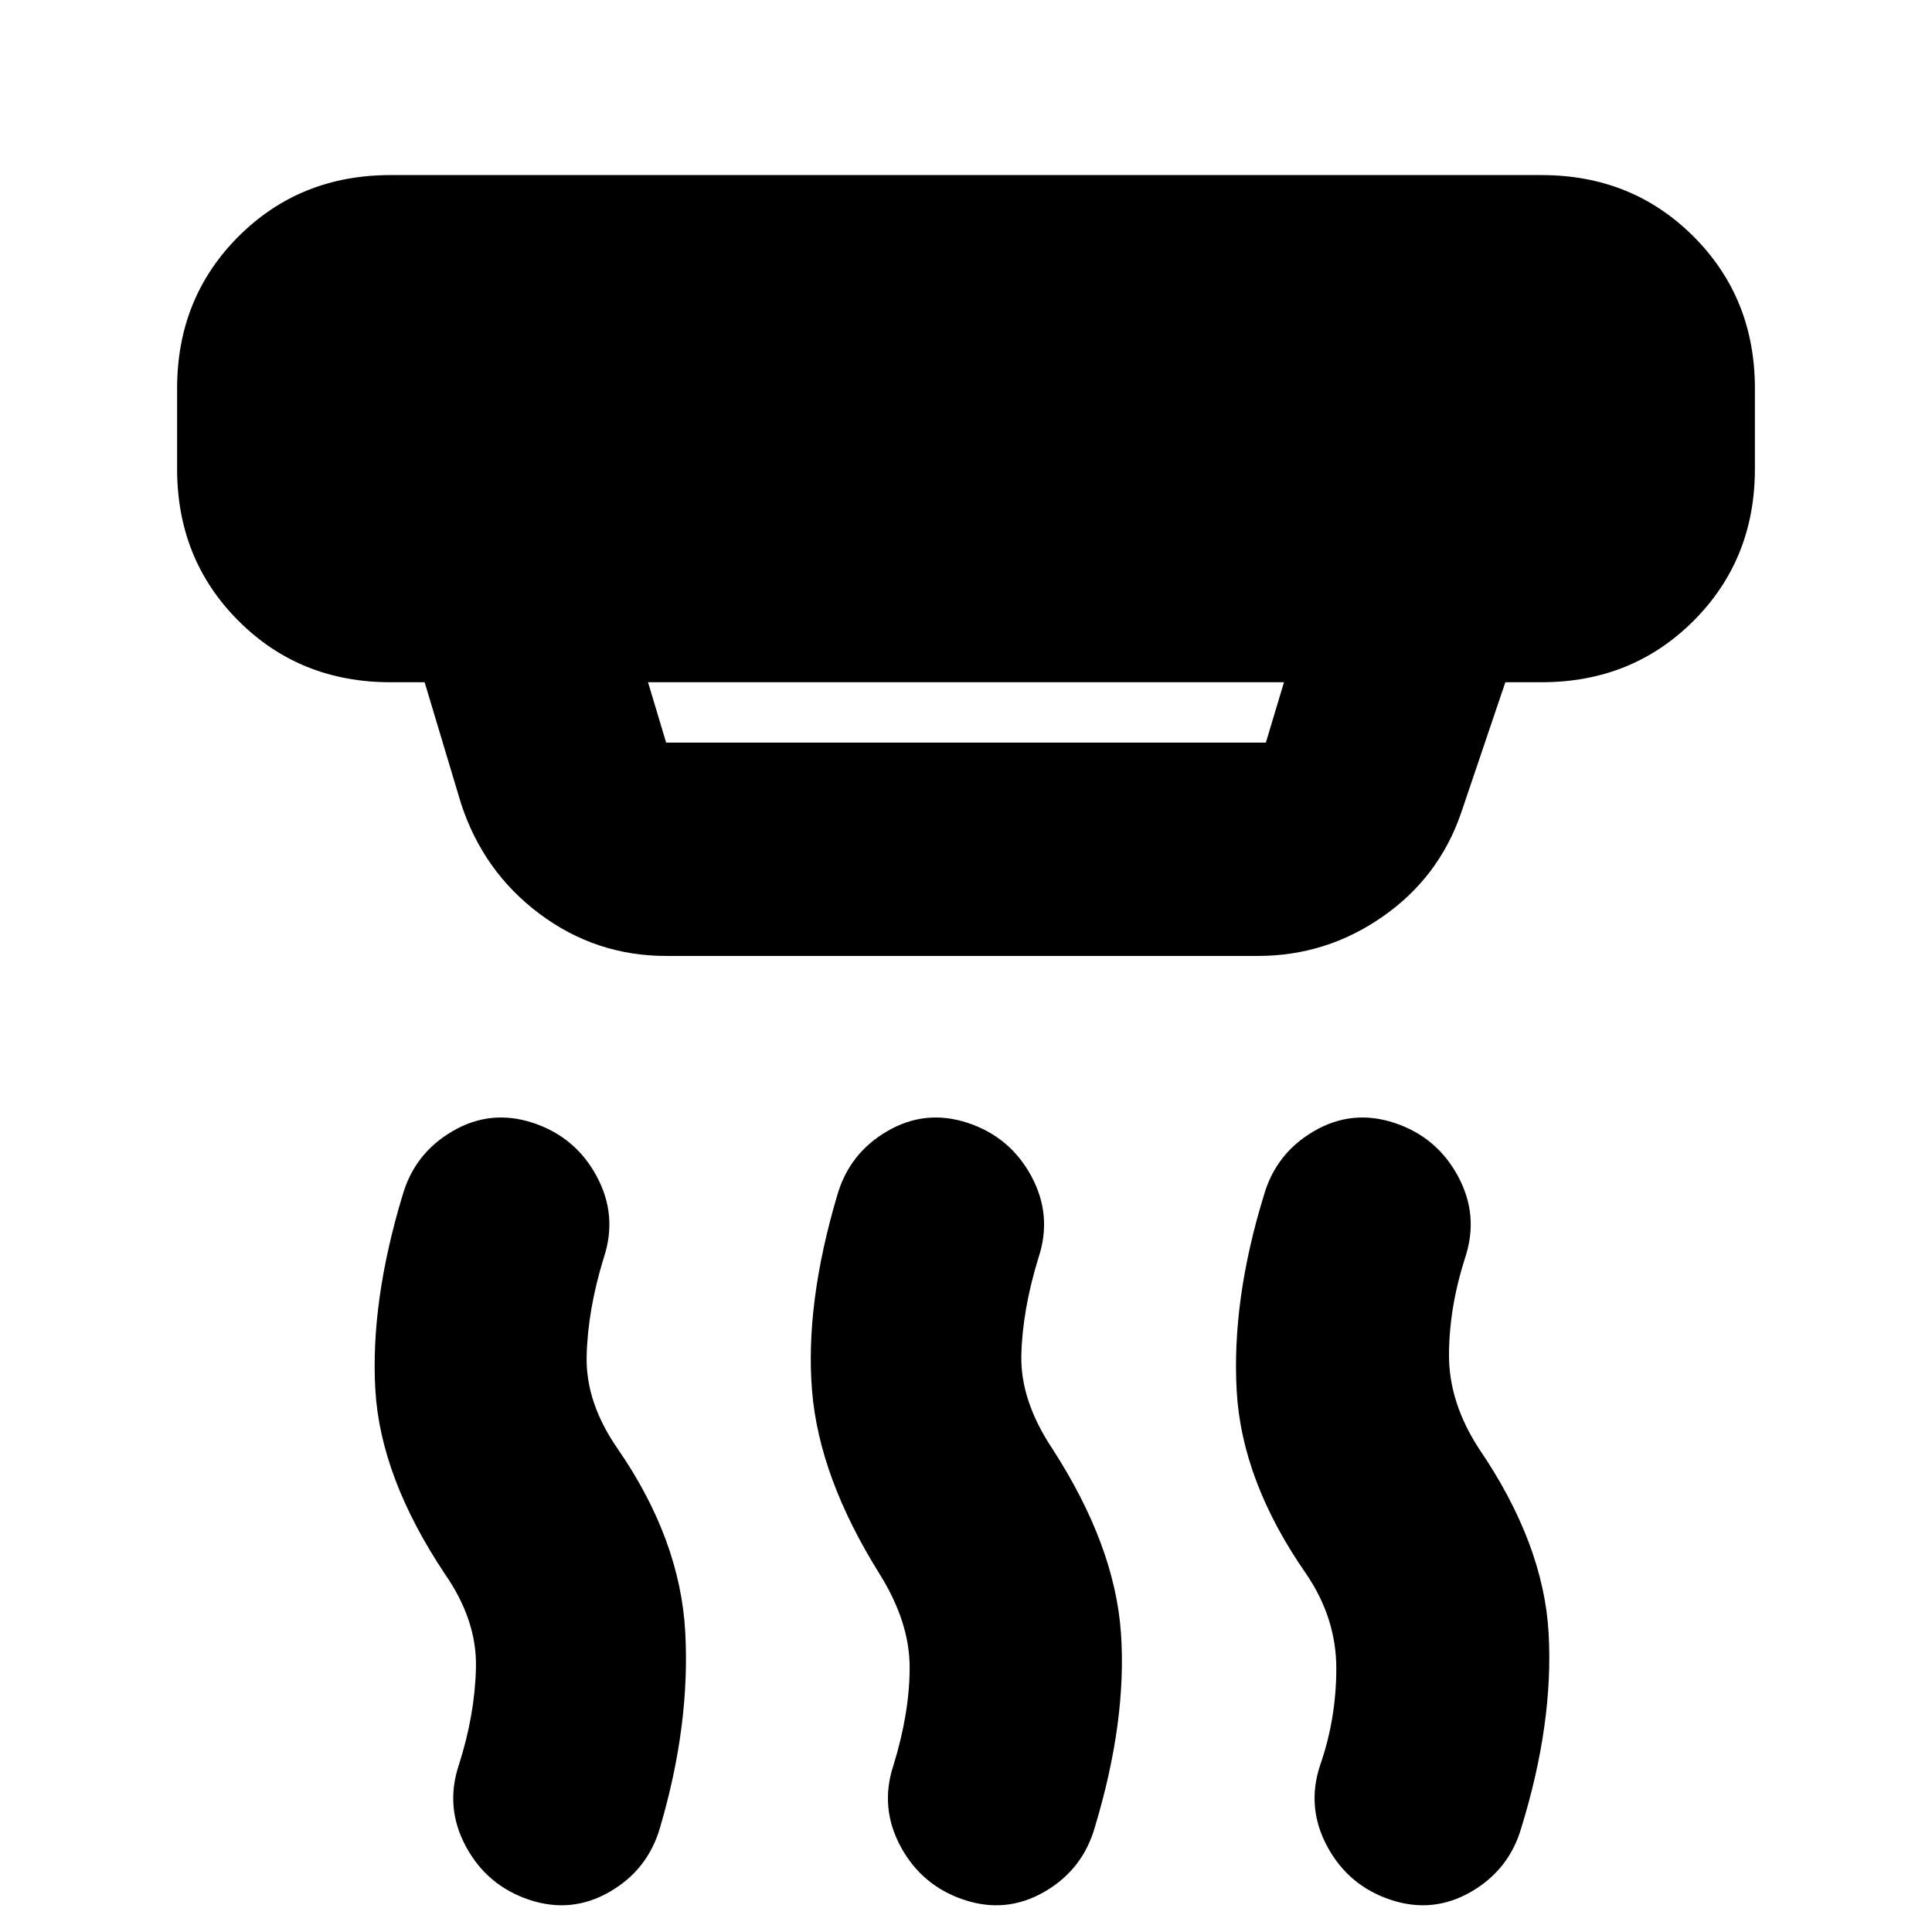 <svg xmlns="http://www.w3.org/2000/svg" height="24" viewBox="0 -960 960 960" width="24"><path d="M479-16q-21-7-31.5-26.5T444-83q8-26 8-48.5T437-178q-30-48-33.5-91t12.5-97q6-21 25-32t40-4q21 7 31.5 26.5T516-335q-8 26-8.5 48.5T523-240q31 48 34 91.5T544-52q-6 21-25 32t-40 4Zm-216 0q-21-7-31.5-26.5T228-83q8-25 8.5-48.5T221-178q-32-48-34.5-91.5T200-366q6-21 25-32t40-4q21 7 31.5 26.5T300-335q-8 26-8.5 49t15.5 46q31 45 33.5 91T328-52q-6 21-25 32t-40 4Zm428 0q-21-7-31.5-26.5T656-83q8-23 8-48t-15-47q-32-46-34.5-91t13.5-97q6-21 25-32t40-4q21 7 31.5 26.5T728-335q-8 25-8 48.5t15 46.5q32 47 34.5 91.5T756-52q-6 21-25 32t-40 4ZM322-621l9 30h298l9-30H322Zm9 136q-35 0-63-21t-39-55l-18-60h-17q-45 0-75.5-30.5T88-727v-40q0-45 30.5-75.5T194-873h572q45 0 75.5 30.5T872-767v40q0 45-30.5 75.5T766-621h-18l-22 65q-11 32-39 51.5T625-485H331Z"/></svg>